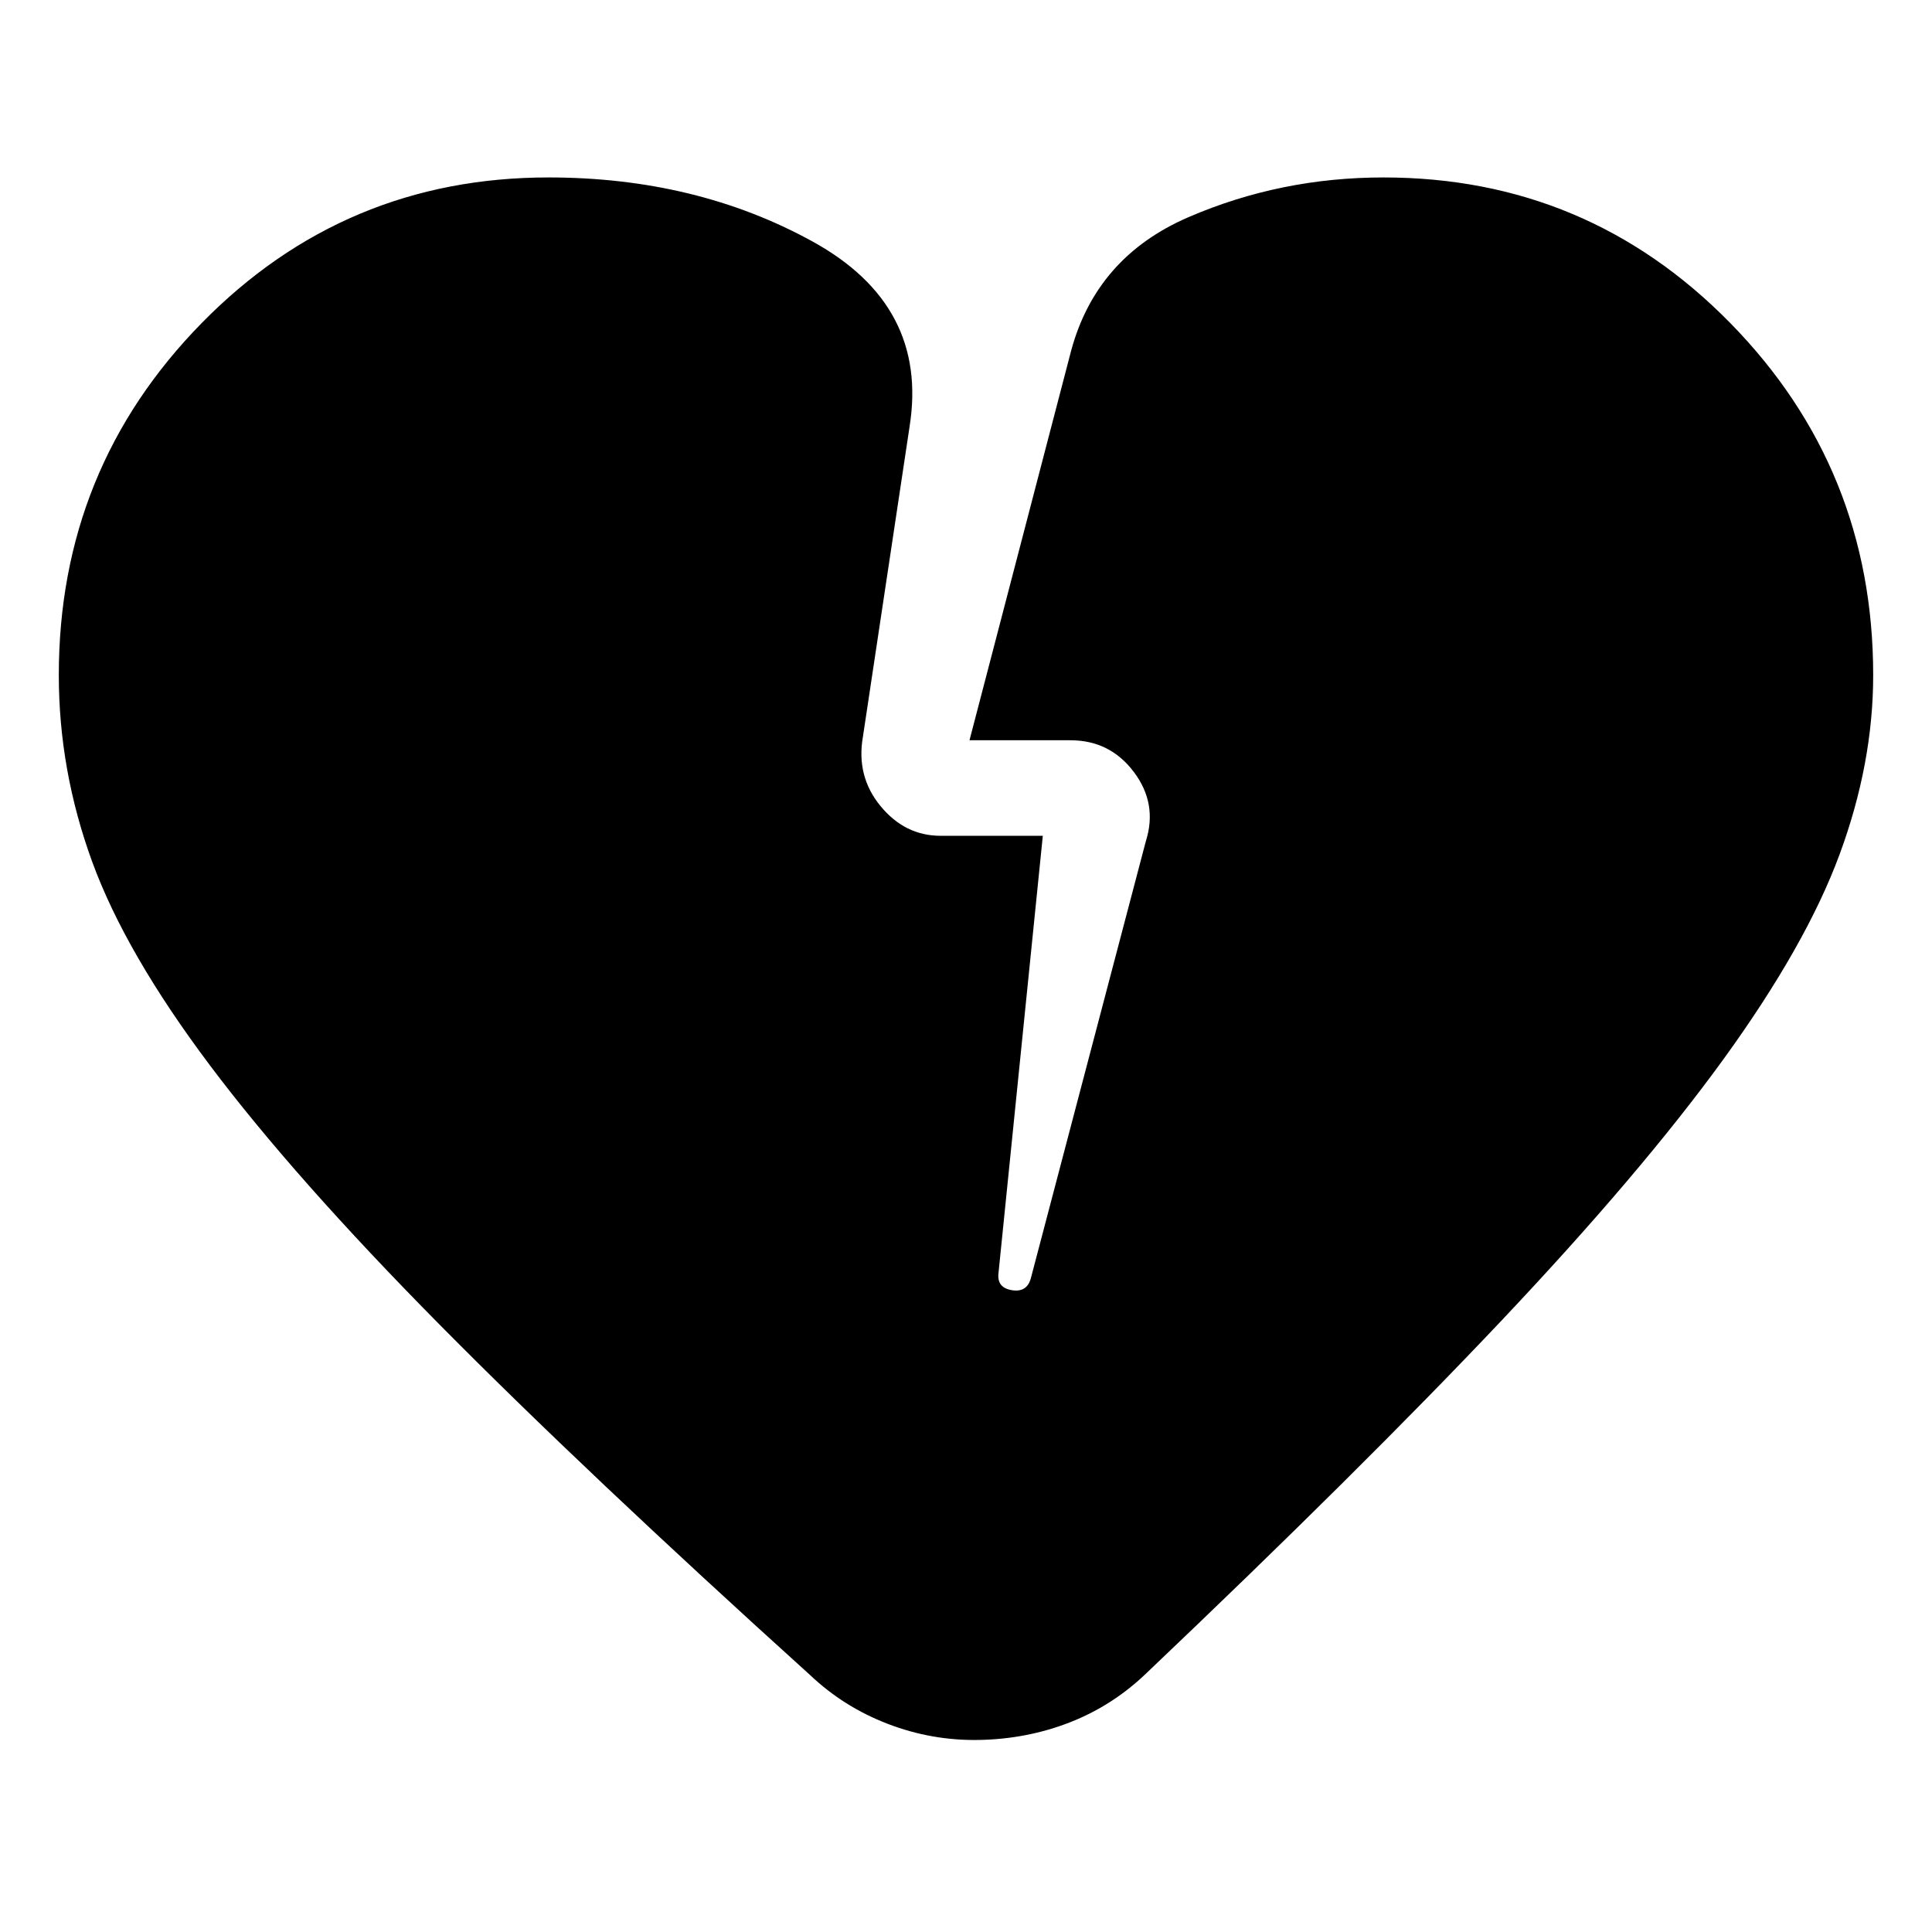 <svg xmlns="http://www.w3.org/2000/svg" height="24" viewBox="0 -960 960 960" width="24"><path d="M486.43-95.43q-23.39.43-45.28-7.98t-38.59-24.24Q290.52-228.91 218.43-301.8q-72.08-72.9-114.08-128.79-42-55.89-58.57-101.28-16.56-45.39-16.56-92.65 0-102.52 70.97-174.92 70.98-72.39 172.37-72.39 73.35 0 131.16 31.81 57.8 31.8 48.24 92.02l-23.18 154.09q-3.43 19.61 8.72 34.41 12.15 14.8 29.89 14.8h50.78l-22 217.05q-1 7.43 6.5 8.71 7.5 1.29 9.5-5.71l57.22-217.44q5.87-18.61-6-34.34-11.87-15.74-31.48-15.74h-50.17l50.48-193.48q12.56-46.65 58.28-66.42 45.72-19.76 96.94-19.76 101.39 0 172.37 72.39 70.97 72.4 70.97 174.92 0 43.82-16.69 89.06-16.7 45.24-57.81 101.92-41.11 56.67-110.78 130.35-69.67 73.67-175.63 174.37-16.83 16.26-38.15 24.6-21.33 8.35-45.29 8.79Z"/></svg>